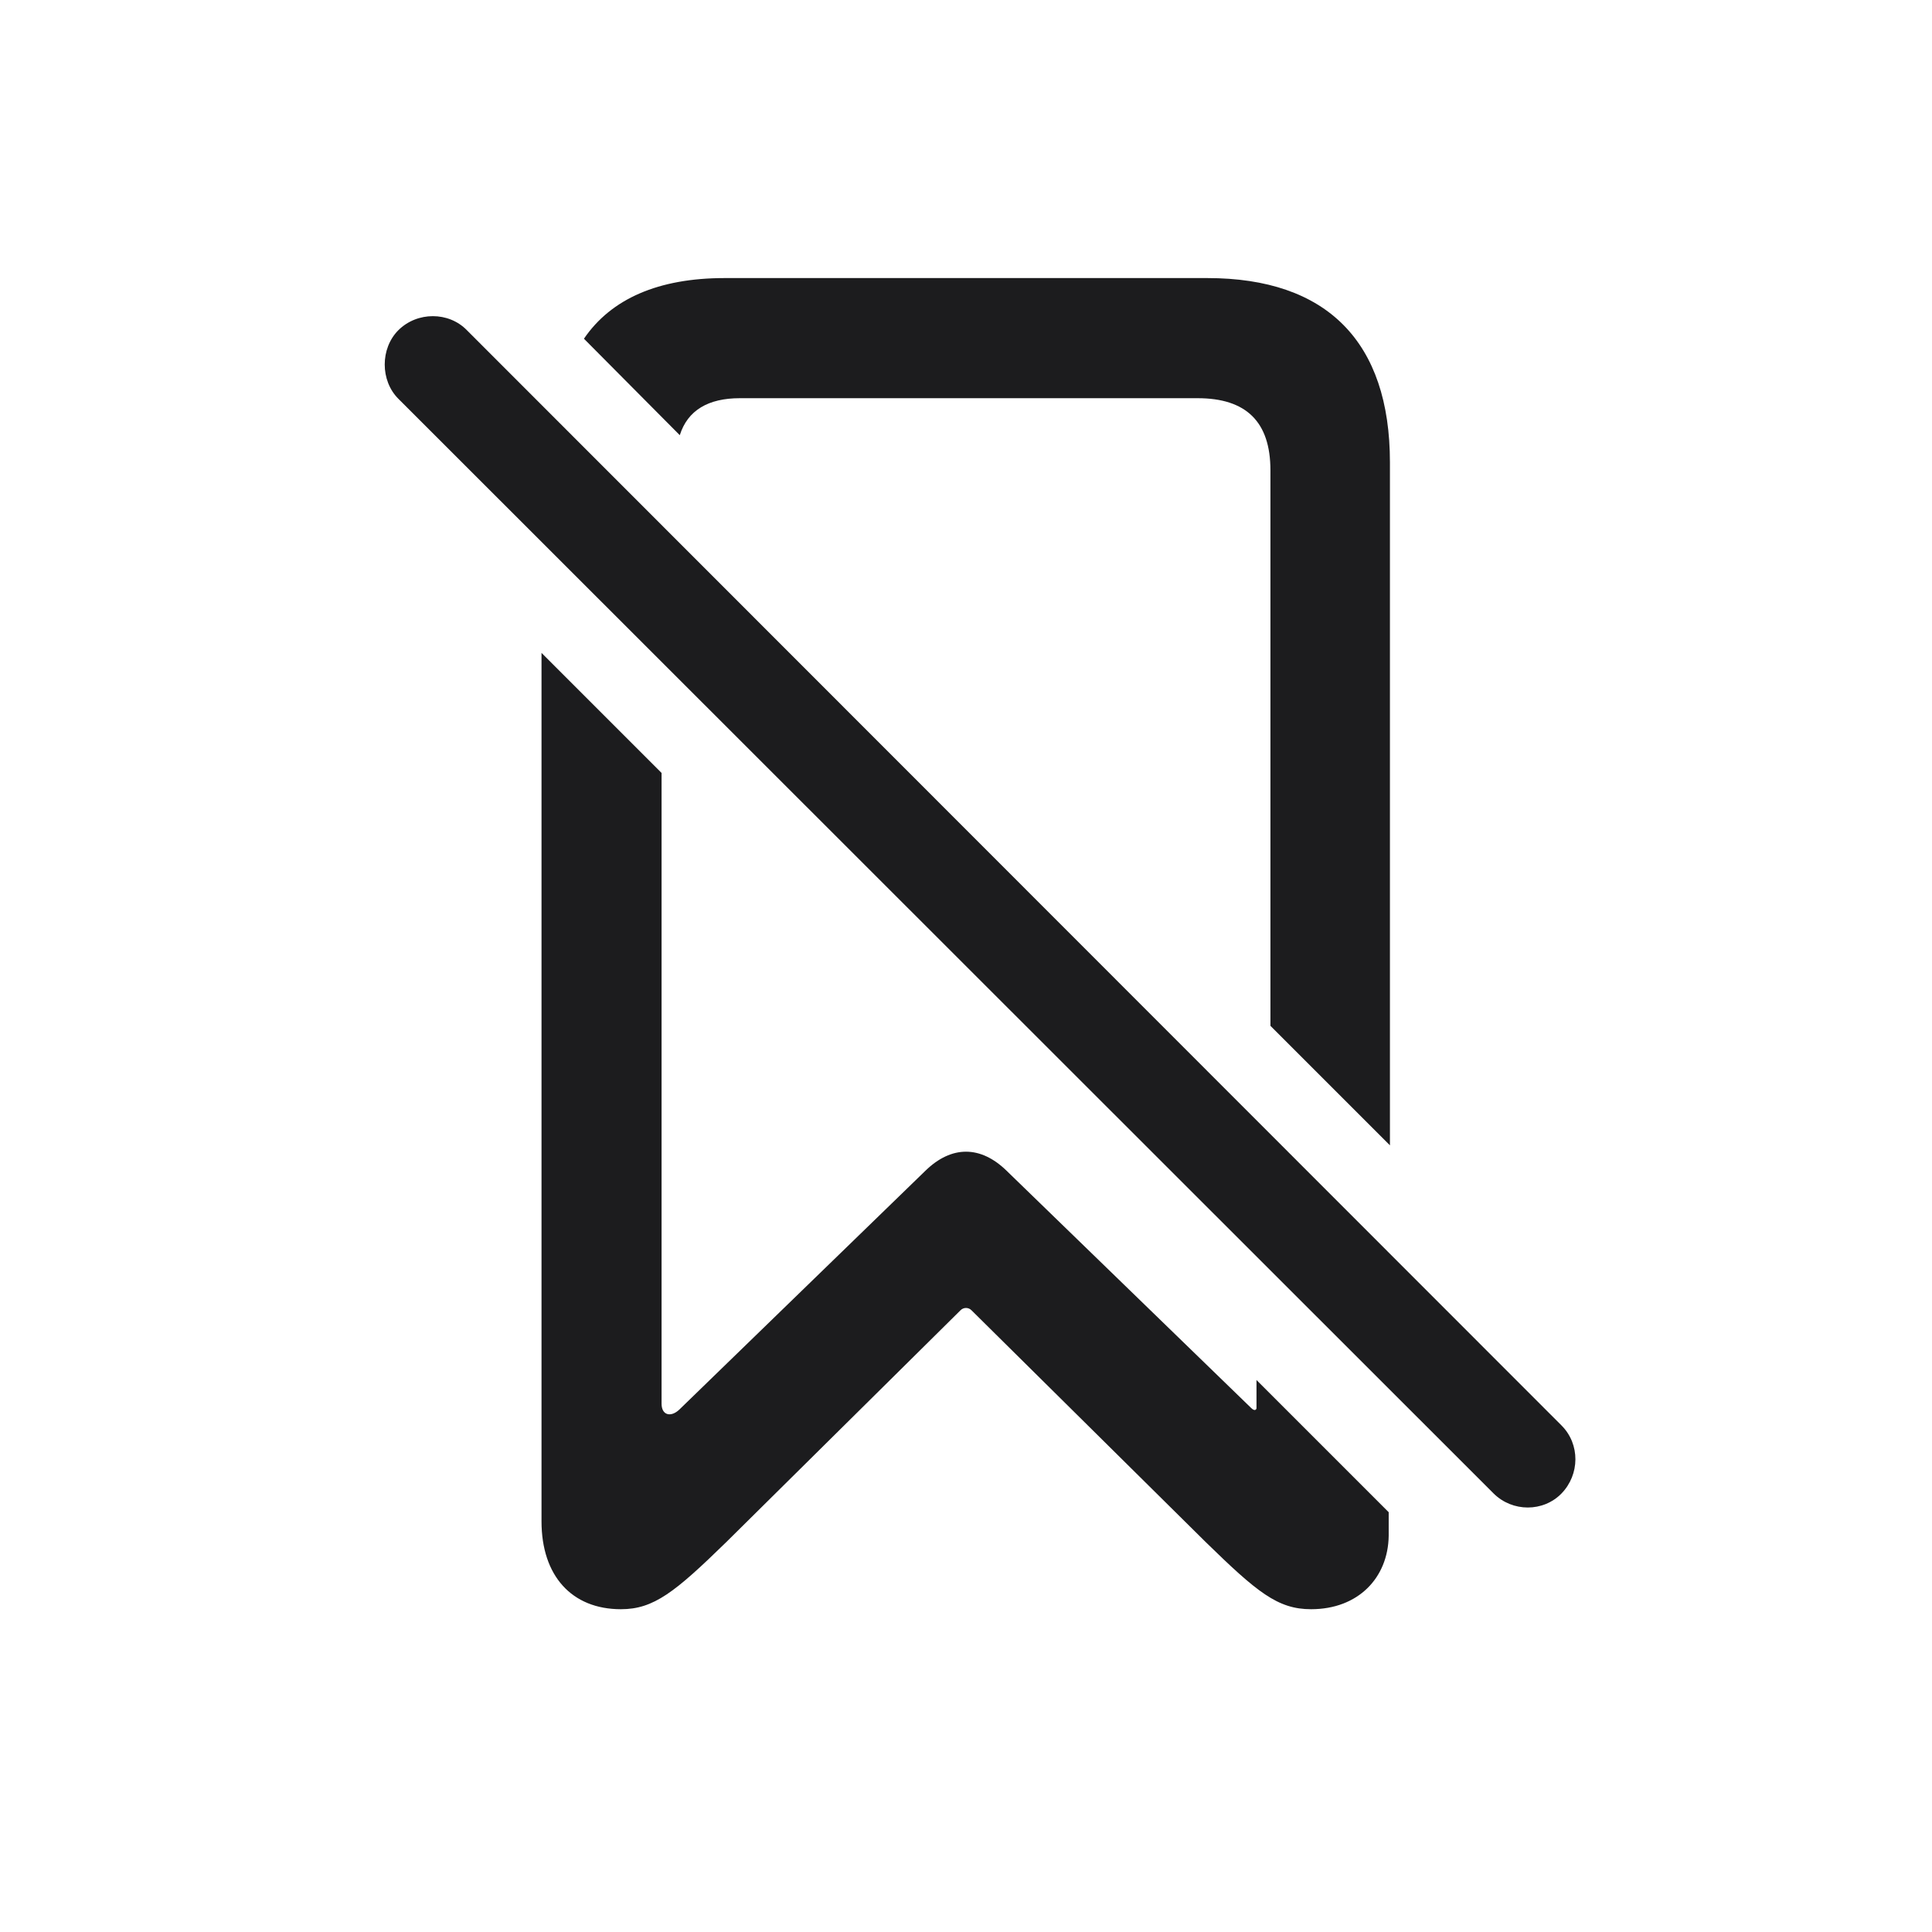 <svg width="28" height="28" viewBox="0 0 28 28" fill="none" xmlns="http://www.w3.org/2000/svg">
<path d="M18.412 14.867L20.144 16.599V6.702C20.144 4.953 19.23 4.03 17.498 4.03H10.502C9.544 4.03 8.858 4.329 8.463 4.909L9.852 6.307C9.966 5.946 10.265 5.771 10.722 5.771H17.357C18.061 5.771 18.412 6.113 18.412 6.816V14.867ZM21.646 21.644C21.919 21.916 22.367 21.916 22.631 21.644C22.895 21.371 22.903 20.932 22.631 20.659L6.767 4.786C6.503 4.514 6.046 4.514 5.773 4.786C5.51 5.05 5.51 5.516 5.773 5.779L21.646 21.644ZM8.999 23.322C9.474 23.322 9.781 23.076 10.528 22.347L13.921 18.989C13.965 18.945 14.035 18.945 14.079 18.989L17.472 22.347C18.219 23.076 18.518 23.322 19.001 23.322C19.686 23.322 20.117 22.865 20.126 22.259V21.916L18.21 20V20.413C18.201 20.439 18.175 20.448 18.131 20.404L14.589 16.968C14.211 16.599 13.789 16.599 13.411 16.968L9.843 20.431C9.72 20.545 9.588 20.51 9.588 20.343V11.202L7.848 9.462V22.048C7.848 22.839 8.287 23.322 8.999 23.322Z" fill="#1C1C1E"/>
</svg>
